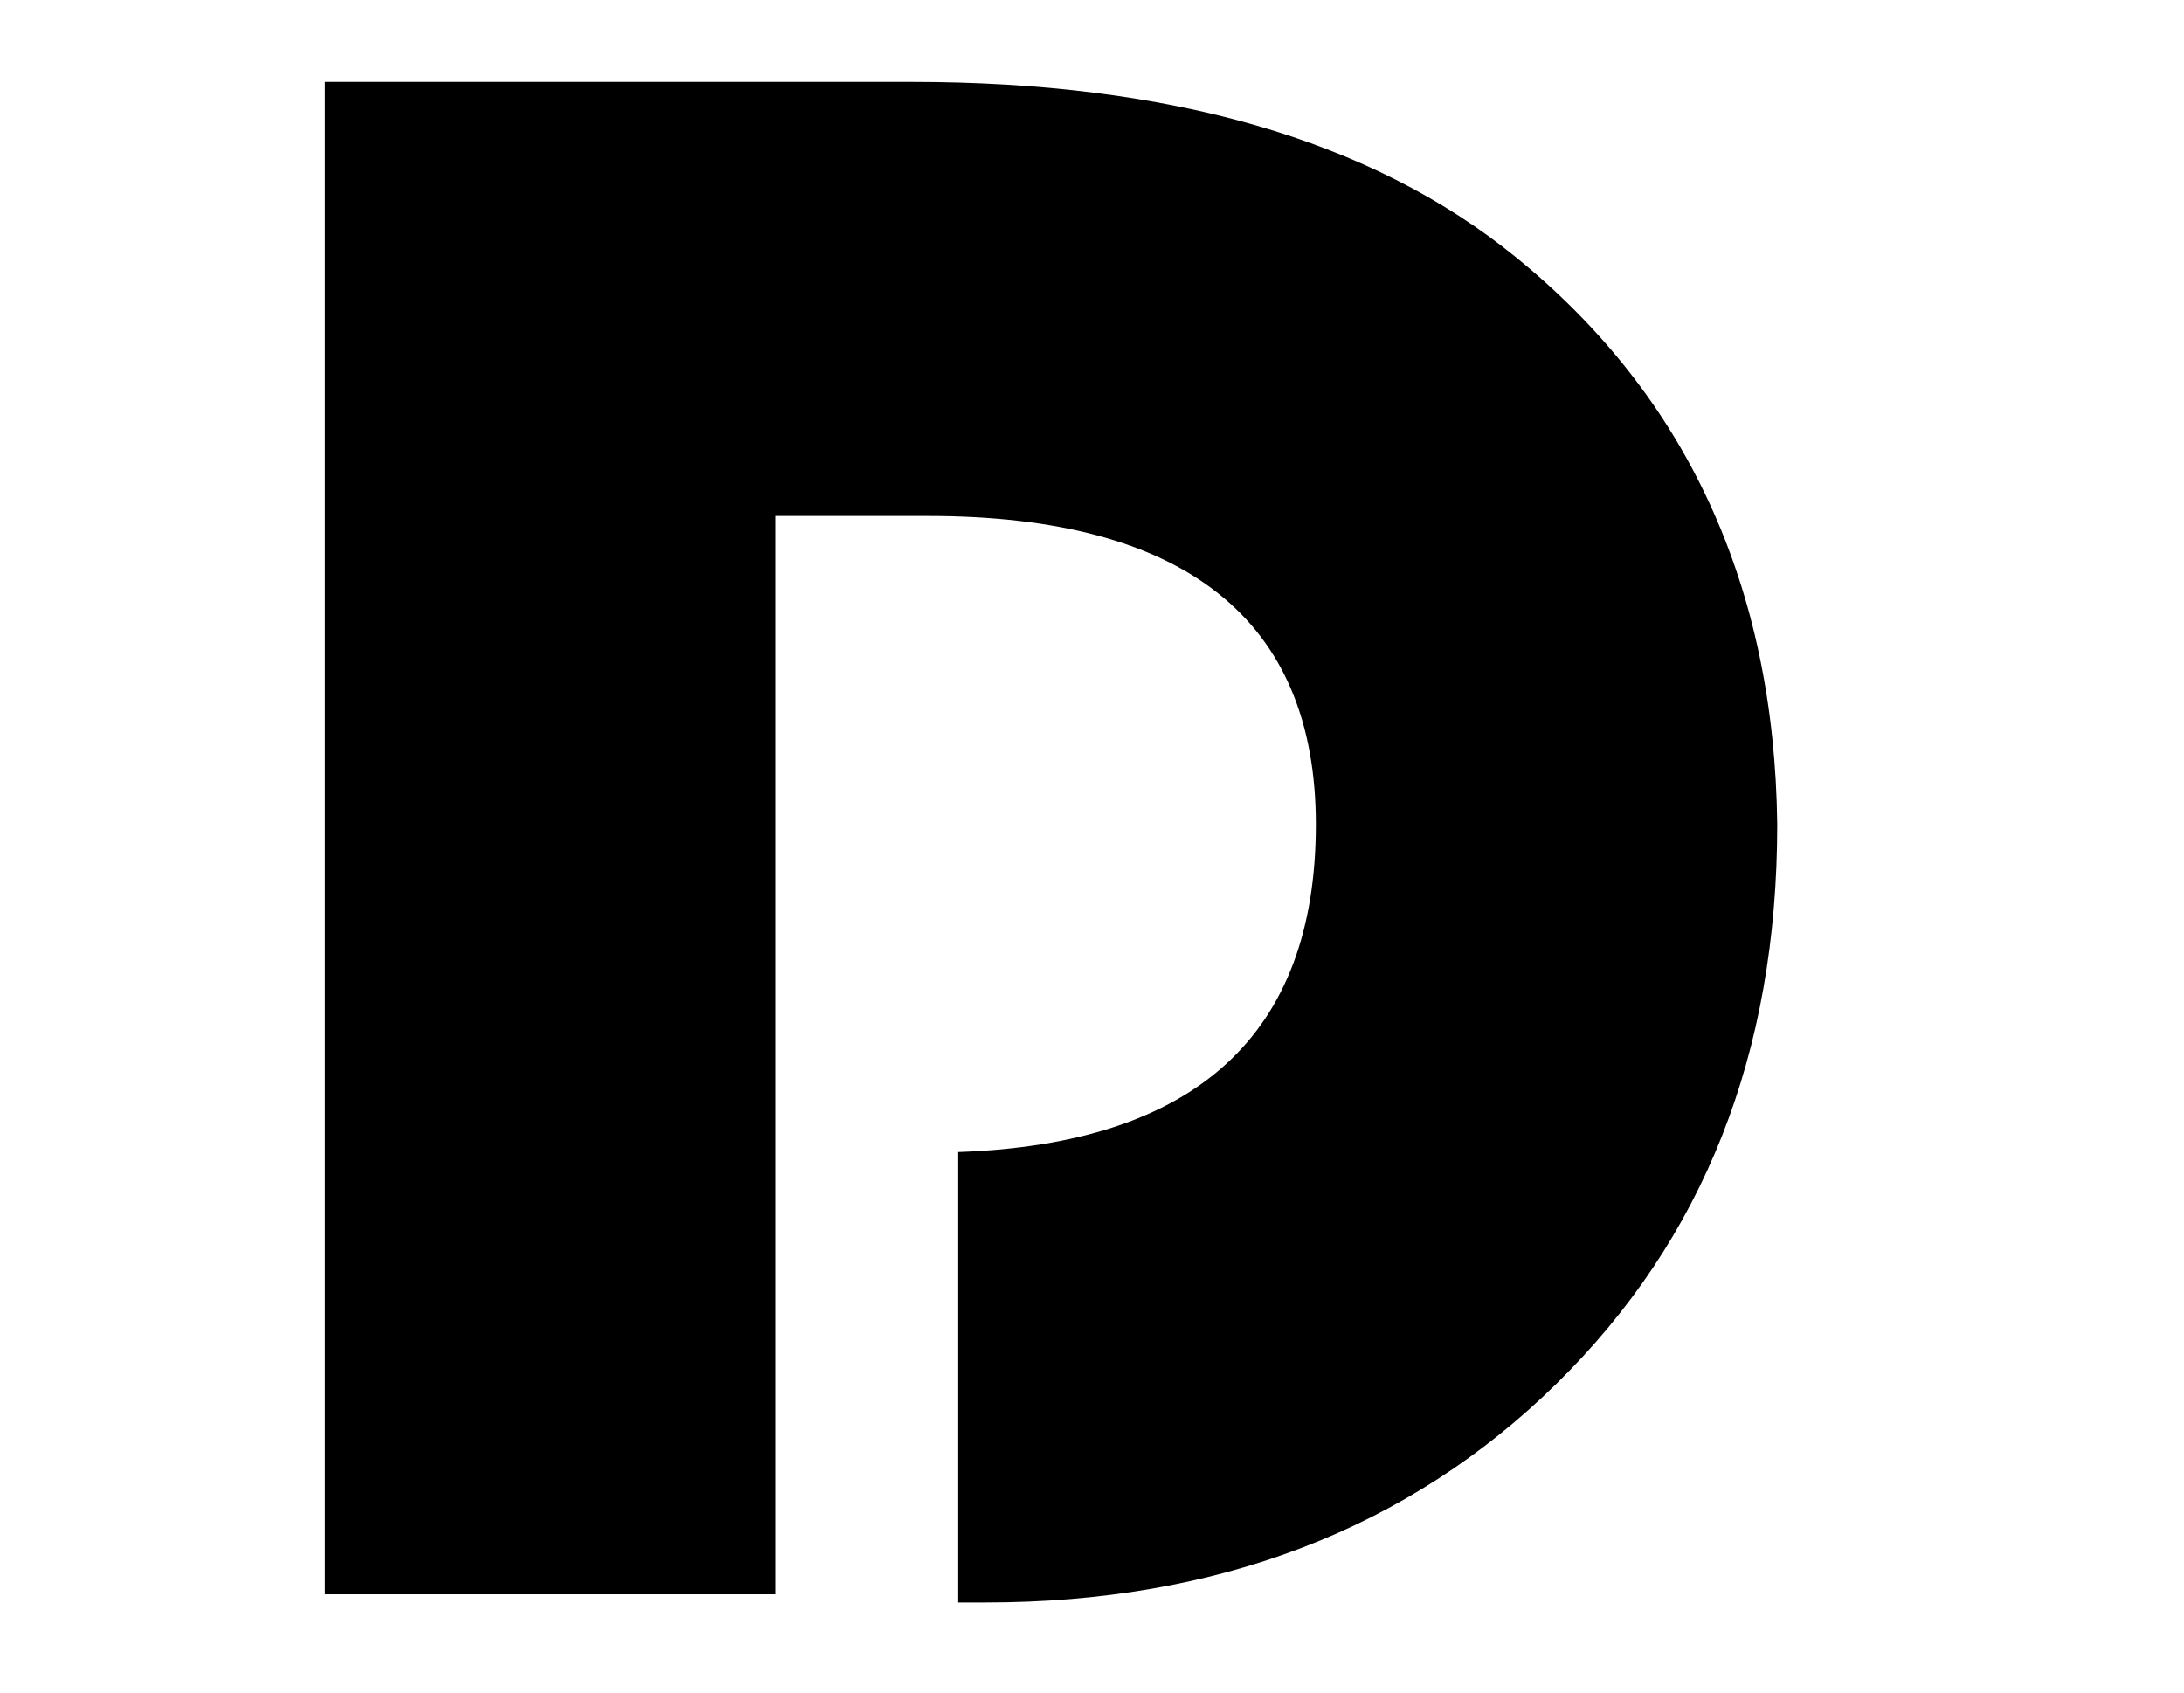 <?xml version="1.0" encoding="utf-8"?>
<!-- Generator: Adobe Illustrator 22.1.0, SVG Export Plug-In . SVG Version: 6.00 Build 0)  -->
<svg version="1.1" id="Layer_1" xmlns="http://www.w3.org/2000/svg" xmlns:xlink="http://www.w3.org/1999/xlink" x="0px" y="0px"
	 viewBox="0 0 80 62" style="enable-background:new 0 0 80 62;" xml:space="preserve">
<path d="M55.5,9.4C50.2,5.1,42.8,3,33.4,3H11.9v55.4h16.5V18.9h5.6c9.4,0,14.2,3.8,14.2,11.3c0,7.7-4.4,11.7-13.1,12v16.5
	c0.4,0,0.7,0,1,0c8.5,0,15.5-2.7,20.9-8c5.4-5.3,8.1-12.1,8.1-20.5C65,21.5,61.8,14.5,55.5,9.4z"/>
</svg>

